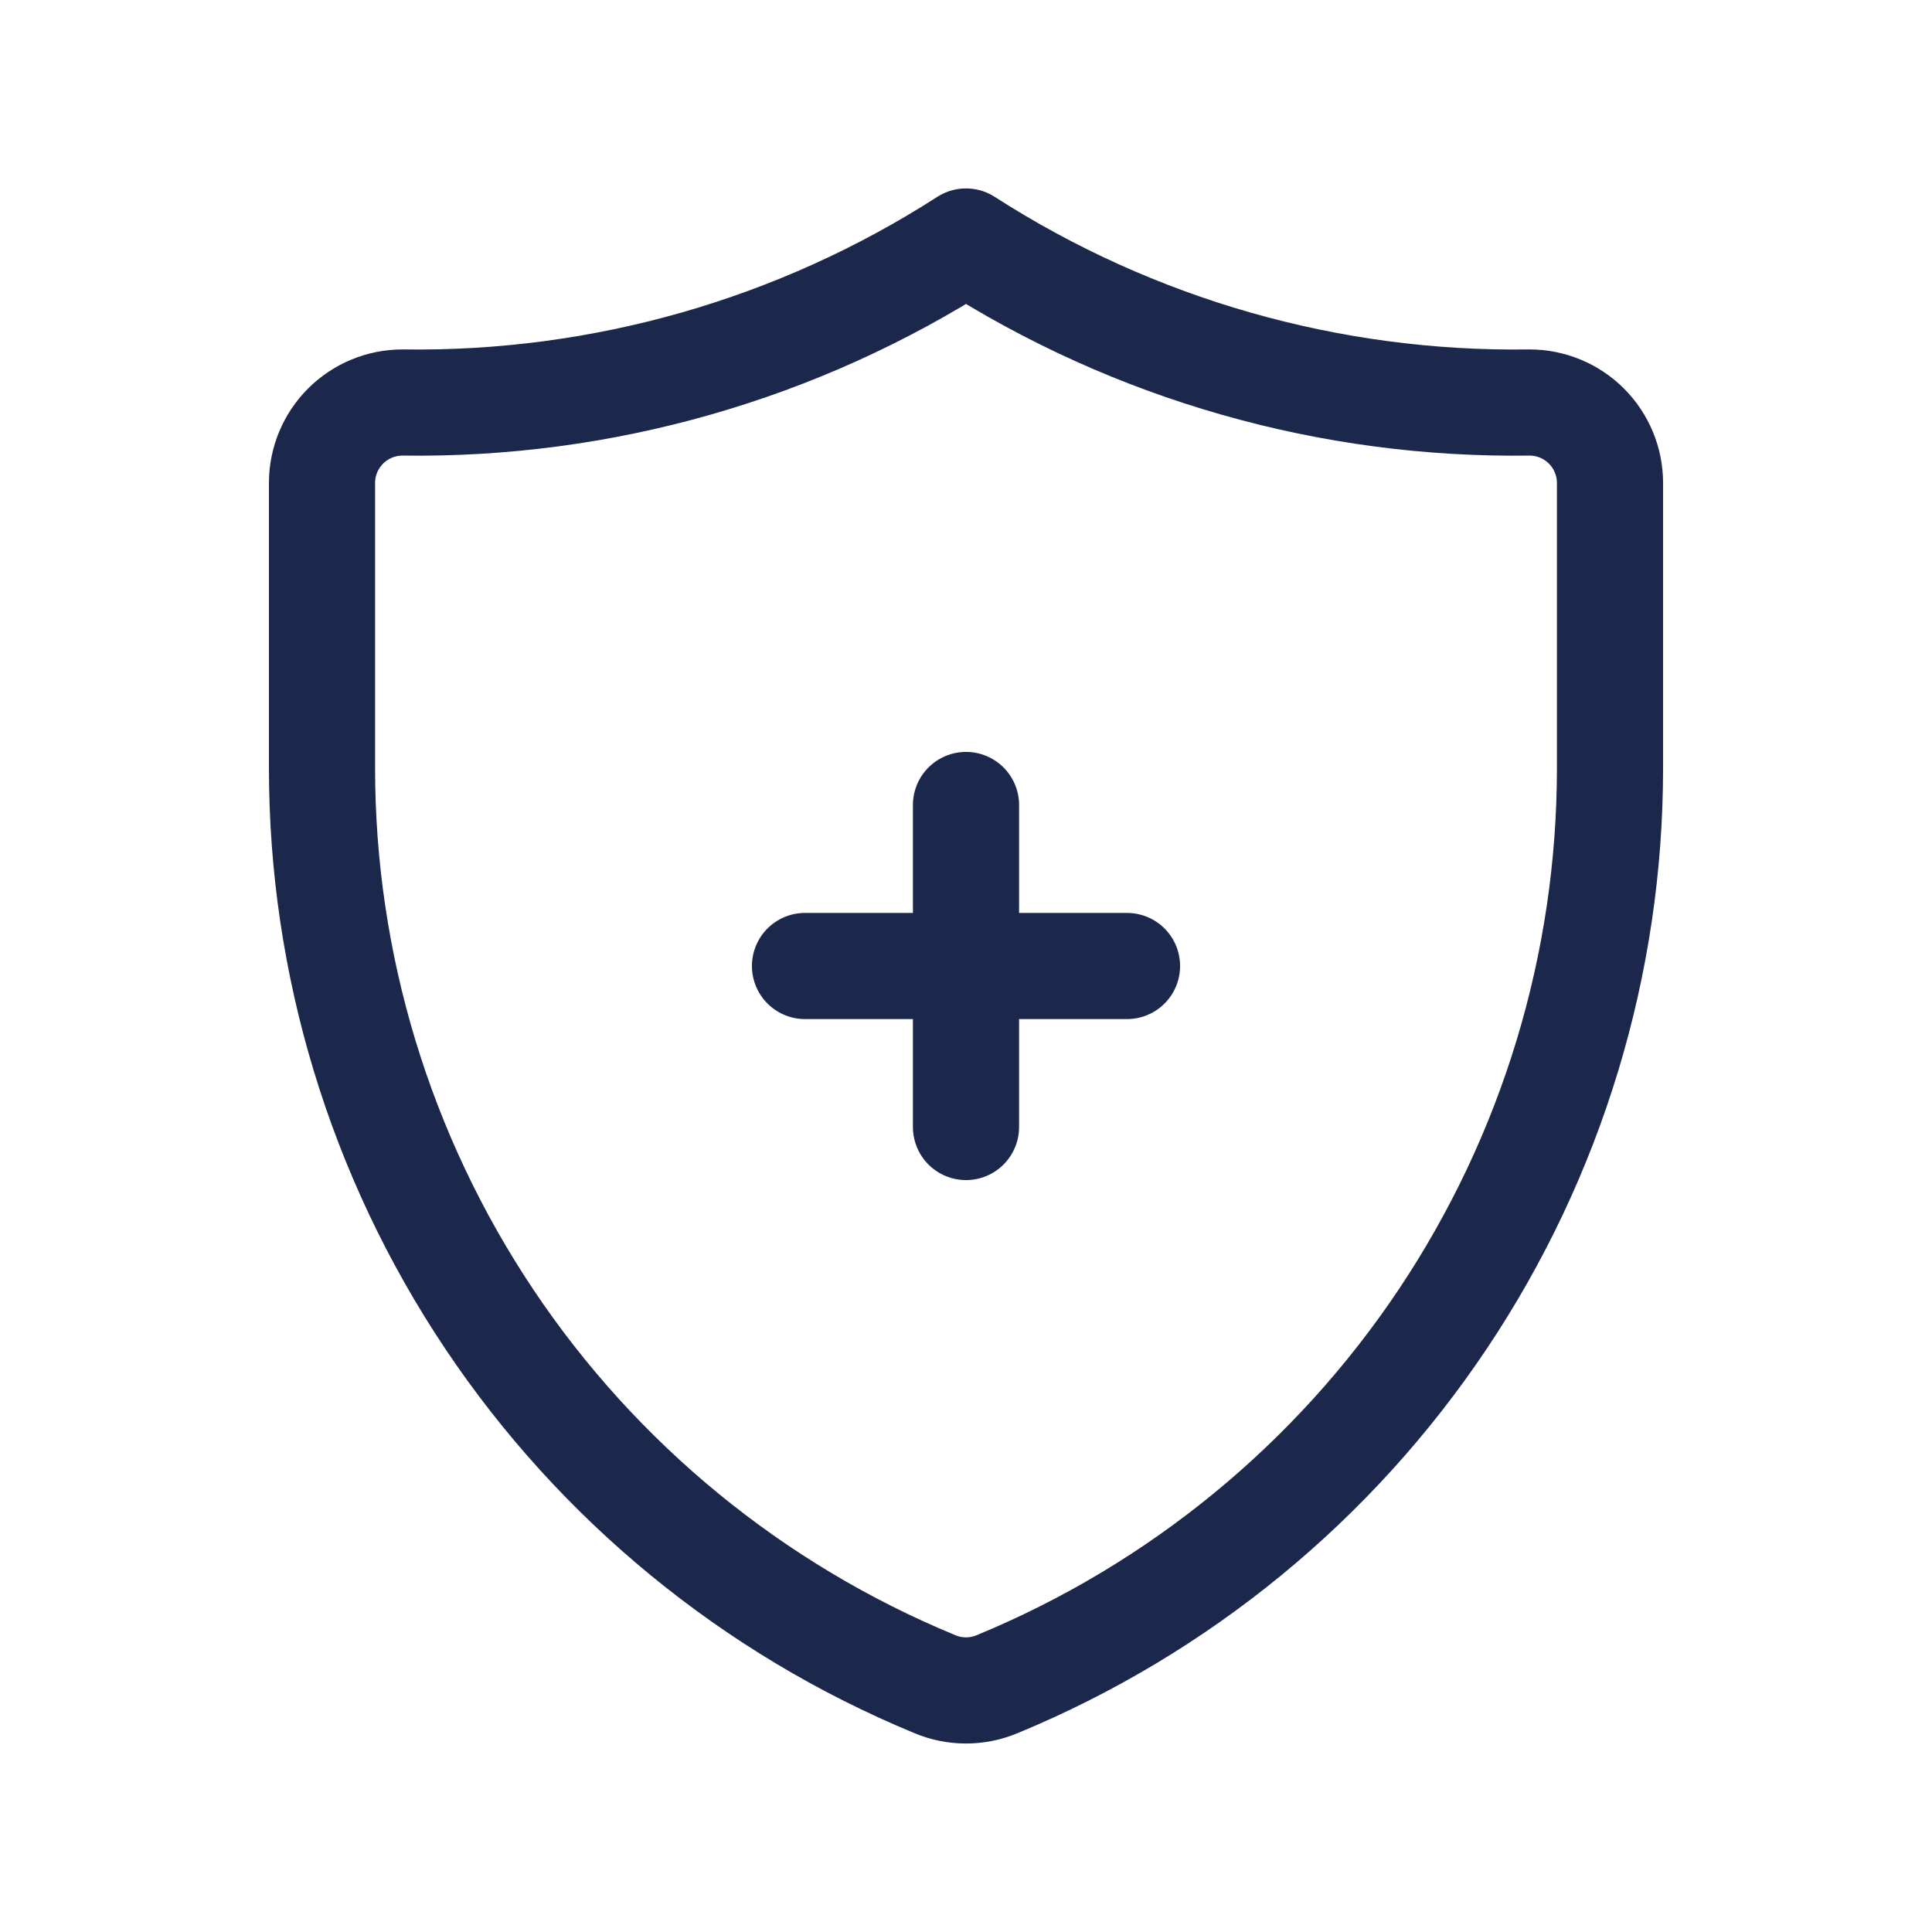 <svg width="182" height="182" viewBox="0 0 182 182" fill="none" xmlns="http://www.w3.org/2000/svg">
<path d="M91 106.167V75.833M106.167 91H75.834" stroke="#1C274C" stroke-width="10" stroke-linecap="round" stroke-linejoin="round"/>
<path d="M144.083 37.917C146.095 37.917 148.024 38.716 149.446 40.138C150.868 41.56 151.667 43.489 151.667 45.5V72.345C151.671 90.826 146.189 108.893 135.915 124.256C125.642 139.619 111.039 151.587 93.958 158.643C93.022 159.04 92.016 159.244 91 159.244C89.984 159.244 88.978 159.04 88.043 158.643C70.961 151.587 56.359 139.619 46.085 124.256C35.812 108.893 30.33 90.826 30.334 72.345V45.5C30.334 43.489 31.133 41.56 32.555 40.138C33.977 38.716 35.906 37.917 37.917 37.917C56.718 38.194 75.183 32.919 91 22.75C106.817 32.919 125.282 38.194 144.083 37.917Z" stroke="#1C274C" stroke-width="10" stroke-linecap="round" stroke-linejoin="round"/>
</svg>

